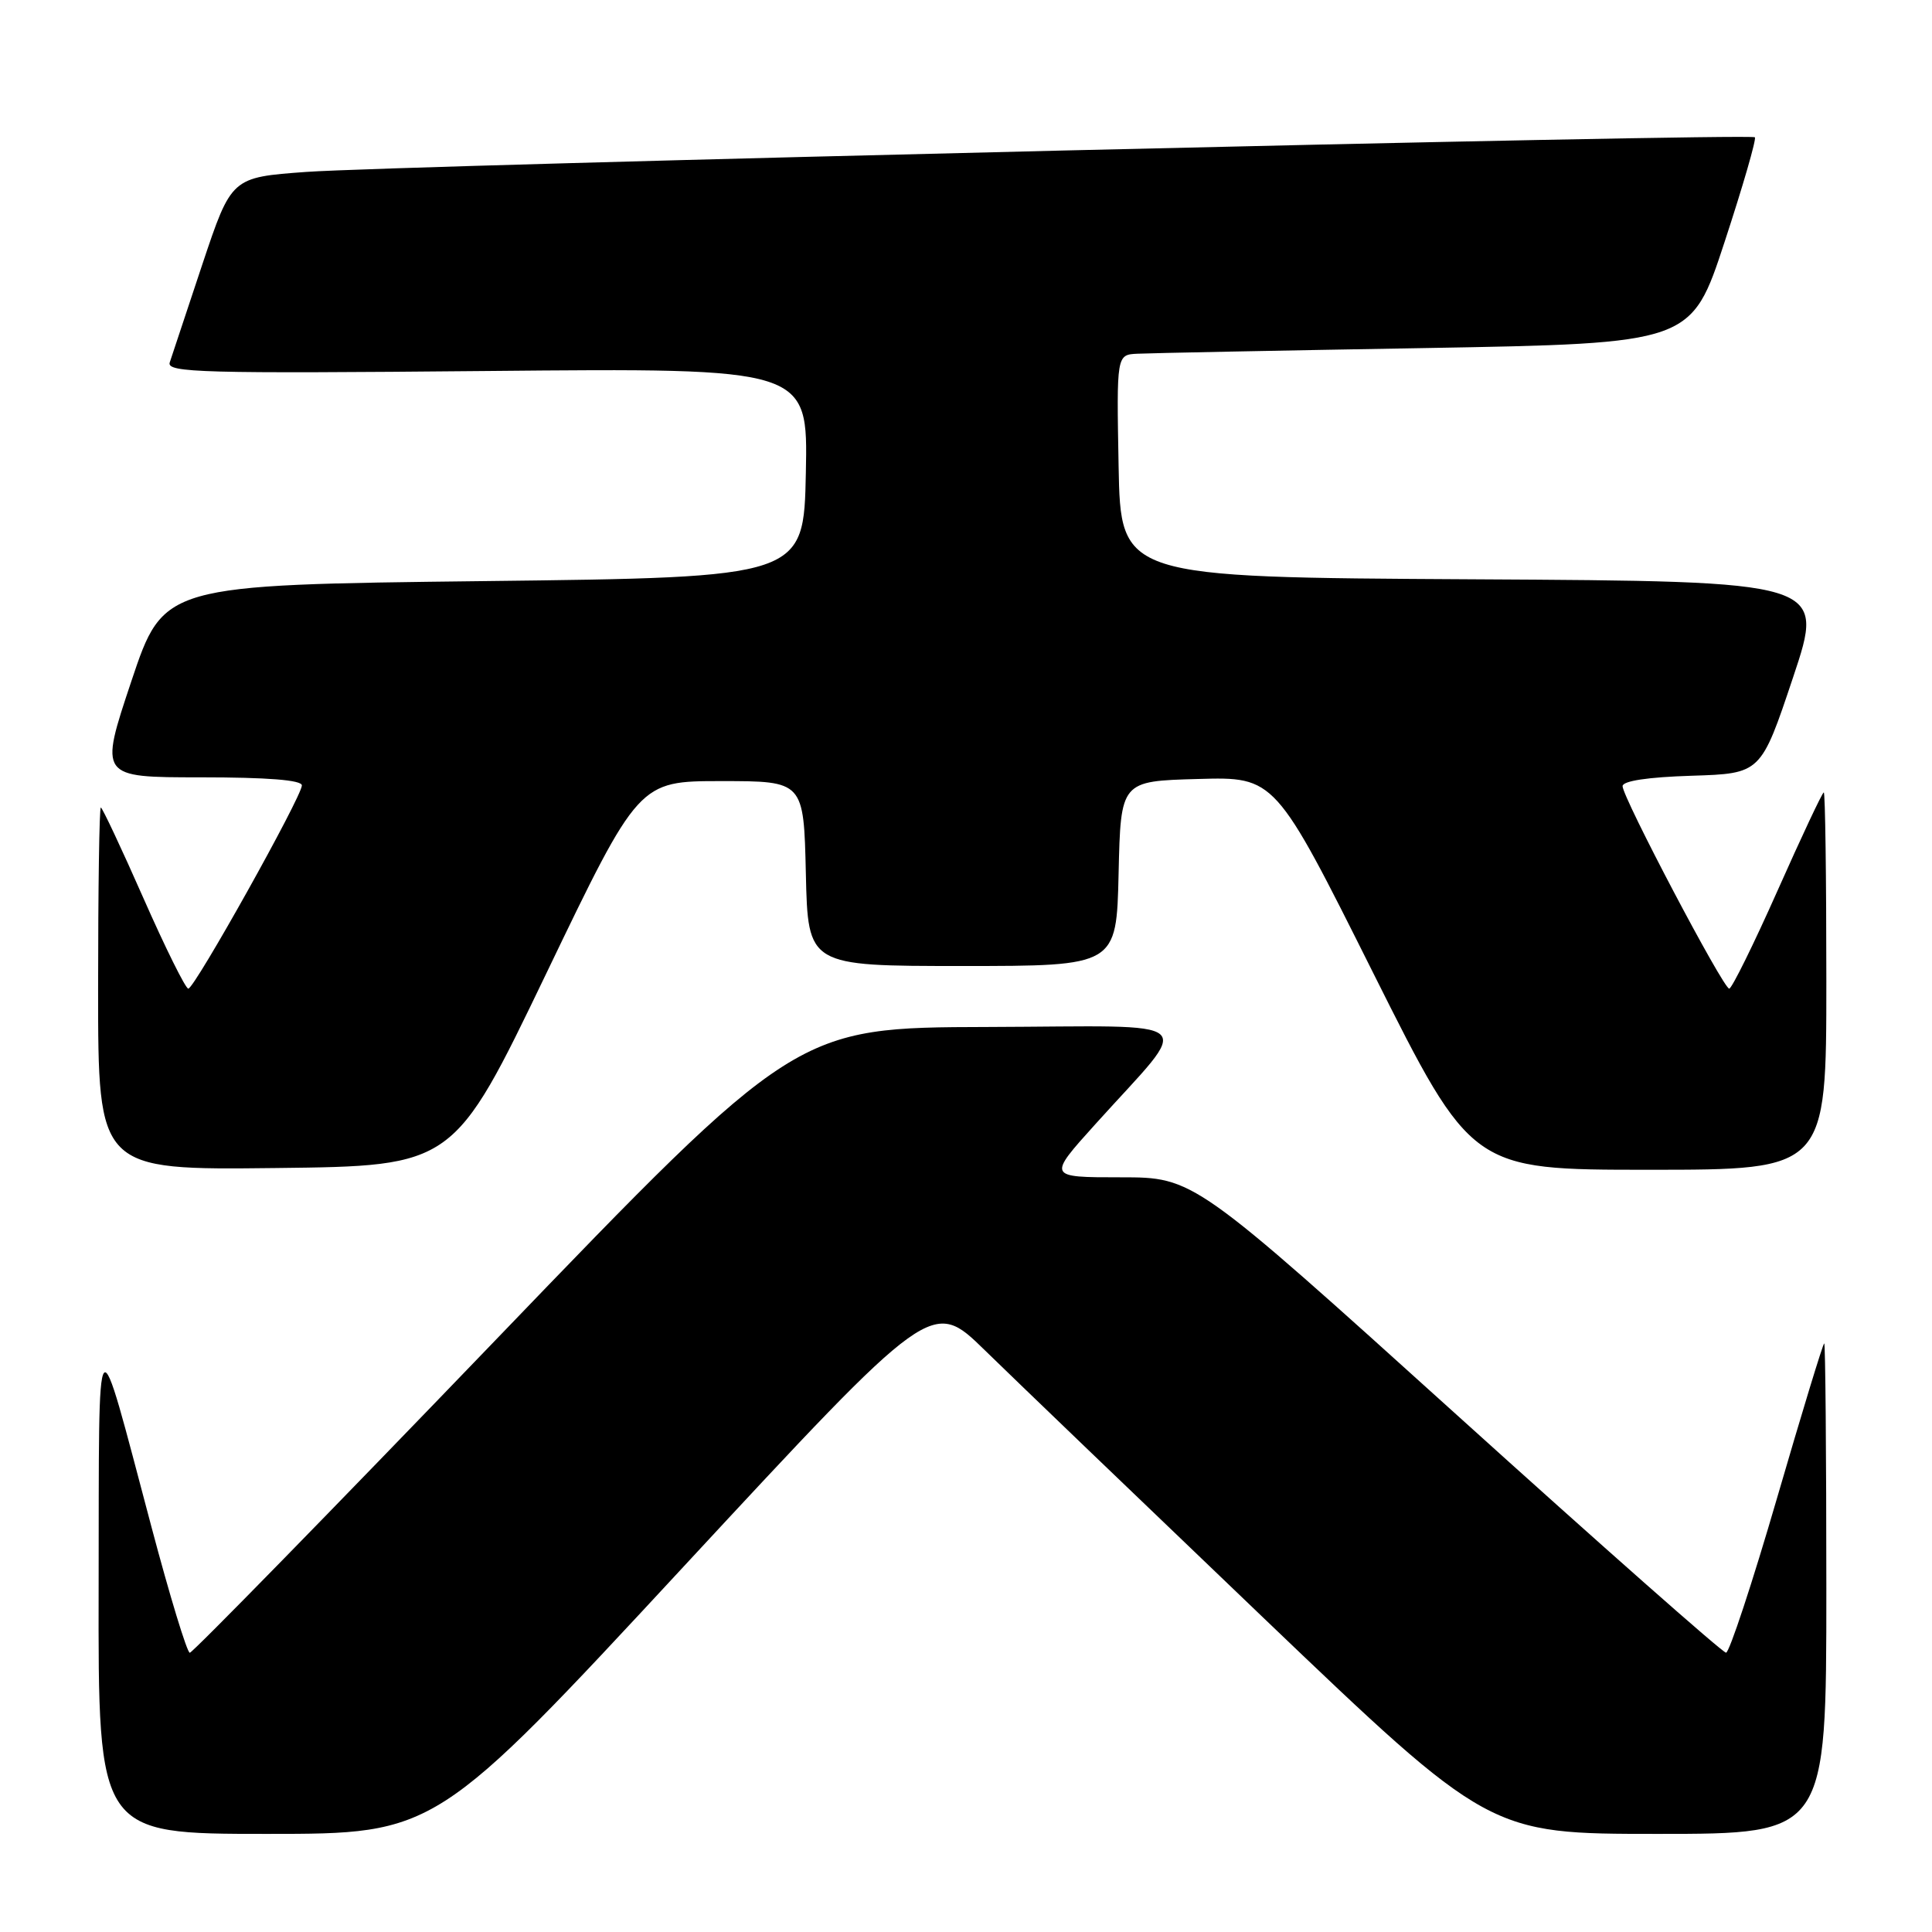 <?xml version="1.0" encoding="UTF-8" standalone="no"?>
<!DOCTYPE svg PUBLIC "-//W3C//DTD SVG 1.1//EN" "http://www.w3.org/Graphics/SVG/1.1/DTD/svg11.dtd" >
<svg xmlns="http://www.w3.org/2000/svg" xmlns:xlink="http://www.w3.org/1999/xlink" version="1.1" viewBox="0 0 256 256">
 <g >
 <path fill="currentColor"
d=" M 90.62 207.54 C 123.50 172.08 123.50 172.08 130.50 178.92 C 134.35 182.68 150.97 198.64 167.42 214.38 C 197.35 243.00 197.35 243.00 219.67 243.00 C 242.00 243.00 242.00 243.00 242.00 210.50 C 242.00 192.62 241.87 178.00 241.72 178.00 C 241.56 178.00 238.75 187.22 235.47 198.49 C 232.19 209.76 229.14 218.99 228.71 218.99 C 228.27 219.00 212.22 204.82 193.05 187.50 C 158.18 156.00 158.18 156.00 148.49 156.00 C 138.79 156.00 138.79 156.00 145.15 148.95 C 158.16 134.50 159.81 135.99 130.88 136.08 C 105.50 136.15 105.50 136.15 65.65 177.58 C 43.74 200.36 25.51 219.00 25.15 219.00 C 24.79 219.00 22.49 211.46 20.05 202.25 C 12.57 174.13 13.14 173.48 13.07 210.25 C 13.00 243.00 13.00 243.00 35.37 243.00 C 57.75 243.00 57.75 243.00 90.62 207.54 Z  M 72.38 129.00 C 84.64 103.50 84.64 103.50 95.57 103.50 C 106.50 103.50 106.50 103.50 106.78 115.75 C 107.06 128.00 107.06 128.00 127.50 128.00 C 147.94 128.00 147.94 128.00 148.22 115.75 C 148.50 103.50 148.50 103.50 158.73 103.22 C 168.96 102.93 168.96 102.93 181.98 128.97 C 195.01 155.00 195.01 155.00 218.50 155.00 C 242.00 155.00 242.00 155.00 242.00 130.00 C 242.00 116.25 241.85 105.00 241.66 105.00 C 241.47 105.00 238.72 110.85 235.54 118.00 C 232.36 125.15 229.47 131.00 229.13 131.00 C 228.34 130.99 215.00 105.67 215.00 104.17 C 215.00 103.48 218.34 102.97 224.16 102.79 C 233.33 102.50 233.33 102.50 237.59 89.76 C 241.85 77.02 241.85 77.02 195.17 76.76 C 148.50 76.50 148.50 76.50 148.22 61.75 C 147.95 47.00 147.95 47.00 150.72 46.87 C 152.25 46.79 169.39 46.45 188.81 46.12 C 224.11 45.50 224.11 45.50 228.52 32.05 C 230.95 24.65 232.75 18.42 232.53 18.19 C 231.95 17.62 52.57 21.91 40.58 22.78 C 30.67 23.50 30.67 23.50 26.82 35.00 C 24.71 41.33 22.76 47.19 22.49 48.03 C 22.06 49.38 26.75 49.51 64.53 49.16 C 107.06 48.76 107.06 48.76 106.78 62.63 C 106.50 76.50 106.50 76.50 64.09 77.00 C 21.68 77.50 21.68 77.50 17.41 90.25 C 13.15 103.00 13.15 103.00 26.57 103.00 C 35.44 103.00 40.00 103.36 40.00 104.07 C 40.00 105.54 25.78 131.00 24.95 131.00 C 24.59 131.00 21.91 125.60 19.00 119.00 C 16.09 112.40 13.55 107.00 13.36 107.00 C 13.16 107.00 13.00 117.81 13.00 131.02 C 13.00 155.04 13.00 155.04 36.56 154.77 C 60.12 154.50 60.12 154.50 72.38 129.00 Z "/>
</g>
</svg>